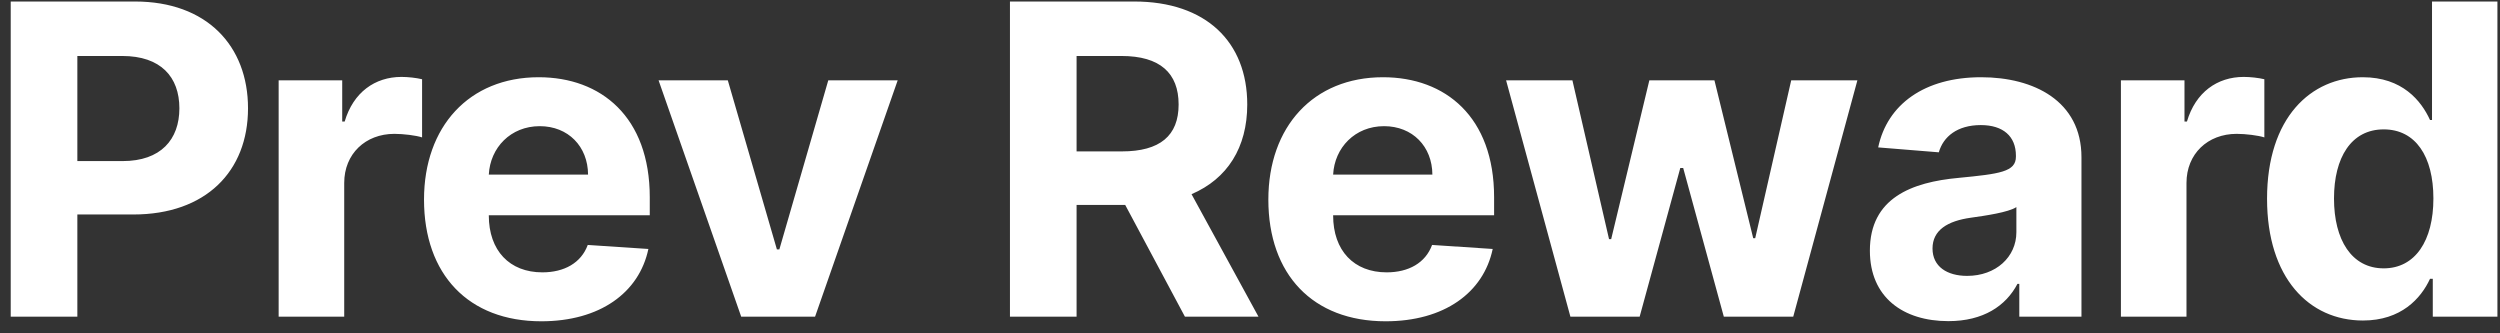 <svg width="150" height="20" viewBox="0 0 150 20" fill="none" xmlns="http://www.w3.org/2000/svg">
<rect x="0" y="0" width="150" height="20" fill="#333333" stroke="none"/>
<path d="M0.643 19H4.641V12.869H8.002C12.351 12.869 14.881 10.275 14.881 6.499C14.881 2.741 12.397 0.091 8.104 0.091H0.643V19ZM4.641 9.665V3.359H7.337C9.646 3.359 10.763 4.615 10.763 6.499C10.763 8.373 9.646 9.665 7.356 9.665H4.641ZM16.719 19H20.653V10.977C20.653 9.232 21.927 8.031 23.663 8.031C24.207 8.031 24.955 8.124 25.325 8.244V4.754C24.974 4.67 24.484 4.615 24.087 4.615C22.499 4.615 21.197 5.538 20.68 7.293H20.533V4.818H16.719V19ZM32.477 19.277C35.985 19.277 38.349 17.569 38.903 14.938L35.265 14.697C34.868 15.778 33.852 16.341 32.541 16.341C30.575 16.341 29.328 15.039 29.328 12.925V12.915H38.986V11.835C38.986 7.016 36.068 4.634 32.32 4.634C28.146 4.634 25.441 7.597 25.441 11.974C25.441 16.47 28.11 19.277 32.477 19.277ZM29.328 10.478C29.411 8.862 30.639 7.57 32.384 7.57C34.093 7.57 35.274 8.788 35.284 10.478H29.328ZM53.862 4.818H49.697L46.761 14.965H46.614L43.668 4.818H39.514L44.472 19H48.904L53.862 4.818ZM60.597 19H64.595V12.297H67.513L71.095 19H75.509L71.492 11.651C73.644 10.727 74.835 8.853 74.835 6.268C74.835 2.51 72.351 0.091 68.058 0.091H60.597V19ZM64.595 9.084V3.359H67.291C69.6 3.359 70.717 4.384 70.717 6.268C70.717 8.142 69.6 9.084 67.31 9.084H64.595ZM83.136 19.277C86.645 19.277 89.009 17.569 89.562 14.938L85.925 14.697C85.528 15.778 84.512 16.341 83.201 16.341C81.234 16.341 79.988 15.039 79.988 12.925V12.915H89.646V11.835C89.646 7.016 86.728 4.634 82.979 4.634C78.806 4.634 76.101 7.597 76.101 11.974C76.101 16.47 78.769 19.277 83.136 19.277ZM79.988 10.478C80.071 8.862 81.299 7.57 83.044 7.57C84.752 7.57 85.934 8.788 85.943 10.478H79.988ZM94.224 19H98.379L100.817 10.081H100.992L103.429 19H107.594L111.444 4.818H107.473L105.313 14.291H105.193L102.866 4.818H98.961L96.671 14.347H96.542L94.344 4.818H90.365L94.224 19ZM116.902 19.268C118.998 19.268 120.355 18.354 121.047 17.033H121.158V19H124.888V9.435C124.888 6.055 122.026 4.634 118.868 4.634C115.471 4.634 113.236 6.259 112.691 8.844L116.329 9.139C116.597 8.197 117.437 7.505 118.85 7.505C120.189 7.505 120.955 8.179 120.955 9.342V9.398C120.955 10.312 119.985 10.432 117.52 10.672C114.713 10.93 112.193 11.872 112.193 15.039C112.193 17.846 114.196 19.268 116.902 19.268ZM118.028 16.553C116.819 16.553 115.951 15.99 115.951 14.91C115.951 13.802 116.865 13.257 118.25 13.063C119.108 12.943 120.512 12.74 120.983 12.426V13.931C120.983 15.418 119.755 16.553 118.028 16.553ZM127.255 19H131.189V10.977C131.189 9.232 132.463 8.031 134.199 8.031C134.743 8.031 135.491 8.124 135.861 8.244V4.754C135.51 4.67 135.02 4.615 134.623 4.615C133.035 4.615 131.733 5.538 131.216 7.293H131.069V4.818H127.255V19ZM141.776 19.231C144.065 19.231 145.256 17.91 145.801 16.729H145.967V19H149.845V0.091H145.921V7.2H145.801C145.275 6.046 144.139 4.634 141.766 4.634C138.655 4.634 136.023 7.053 136.023 11.928C136.023 16.673 138.544 19.231 141.776 19.231ZM143.022 16.101C141.092 16.101 140.04 14.383 140.04 11.909C140.04 9.453 141.074 7.763 143.022 7.763C144.933 7.763 146.004 9.379 146.004 11.909C146.004 14.439 144.915 16.101 143.022 16.101Z" fill="white"/>
</svg>
